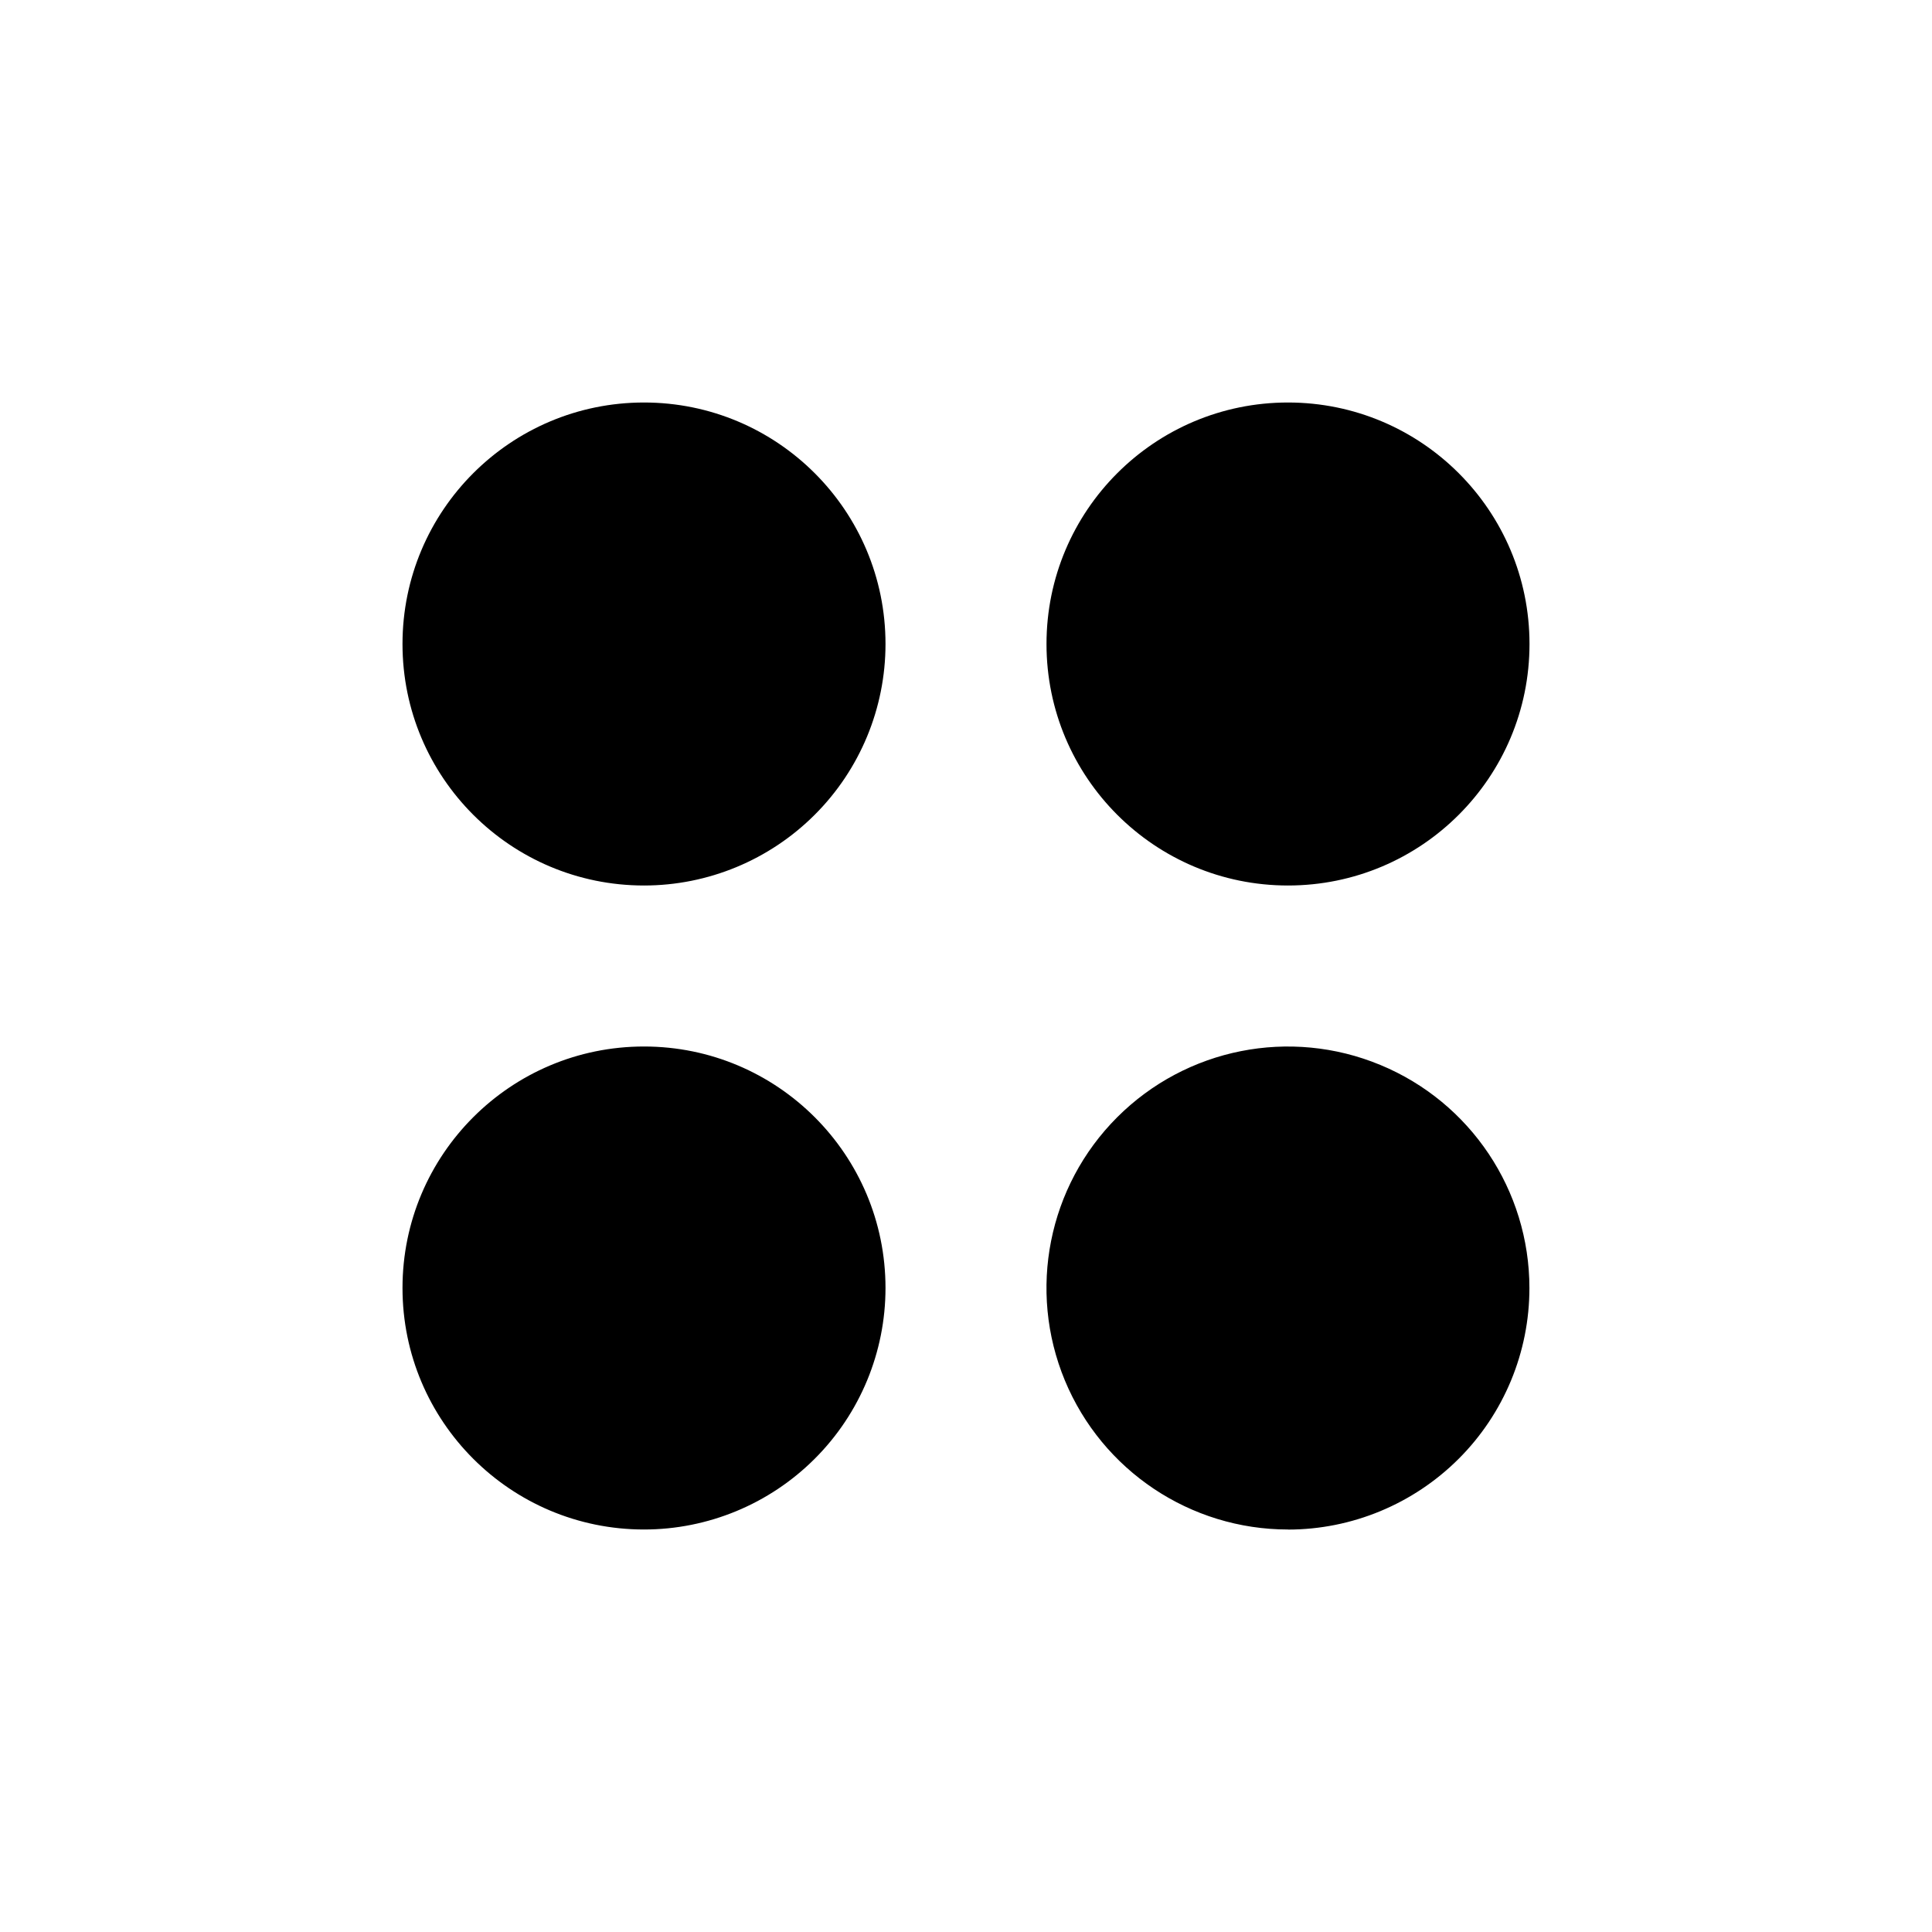 <svg fill="none" height="24" viewBox="0 0 24 24" width="24" xmlns="http://www.w3.org/2000/svg"><path d="m16 19c-1.213 0-2.307-.731-2.772-1.852-.464-1.121-.208-2.411.65-3.269s2.148-1.115 3.269-.65c1.121.464 1.852 1.558 1.852 2.772 0 .796-.316 1.559-.879 2.121s-1.326.879-2.121.879zm-8 0c-1.657 0-3-1.343-3-3s1.343-3 3-3 3 1.343 3 3c0 .796-.316 1.559-.879 2.121-.563.563-1.326.879-2.121.879zm8-8c-1.657 0-3-1.343-3-3s1.343-3 3-3 3 1.343 3 3-1.343 3-3 3zm-8 0c-1.657 0-3-1.343-3-3s1.343-3 3-3 3 1.343 3 3c0 .796-.316 1.559-.879 2.121-.563.563-1.326.879-2.121.879z" fill="#000"/></svg>